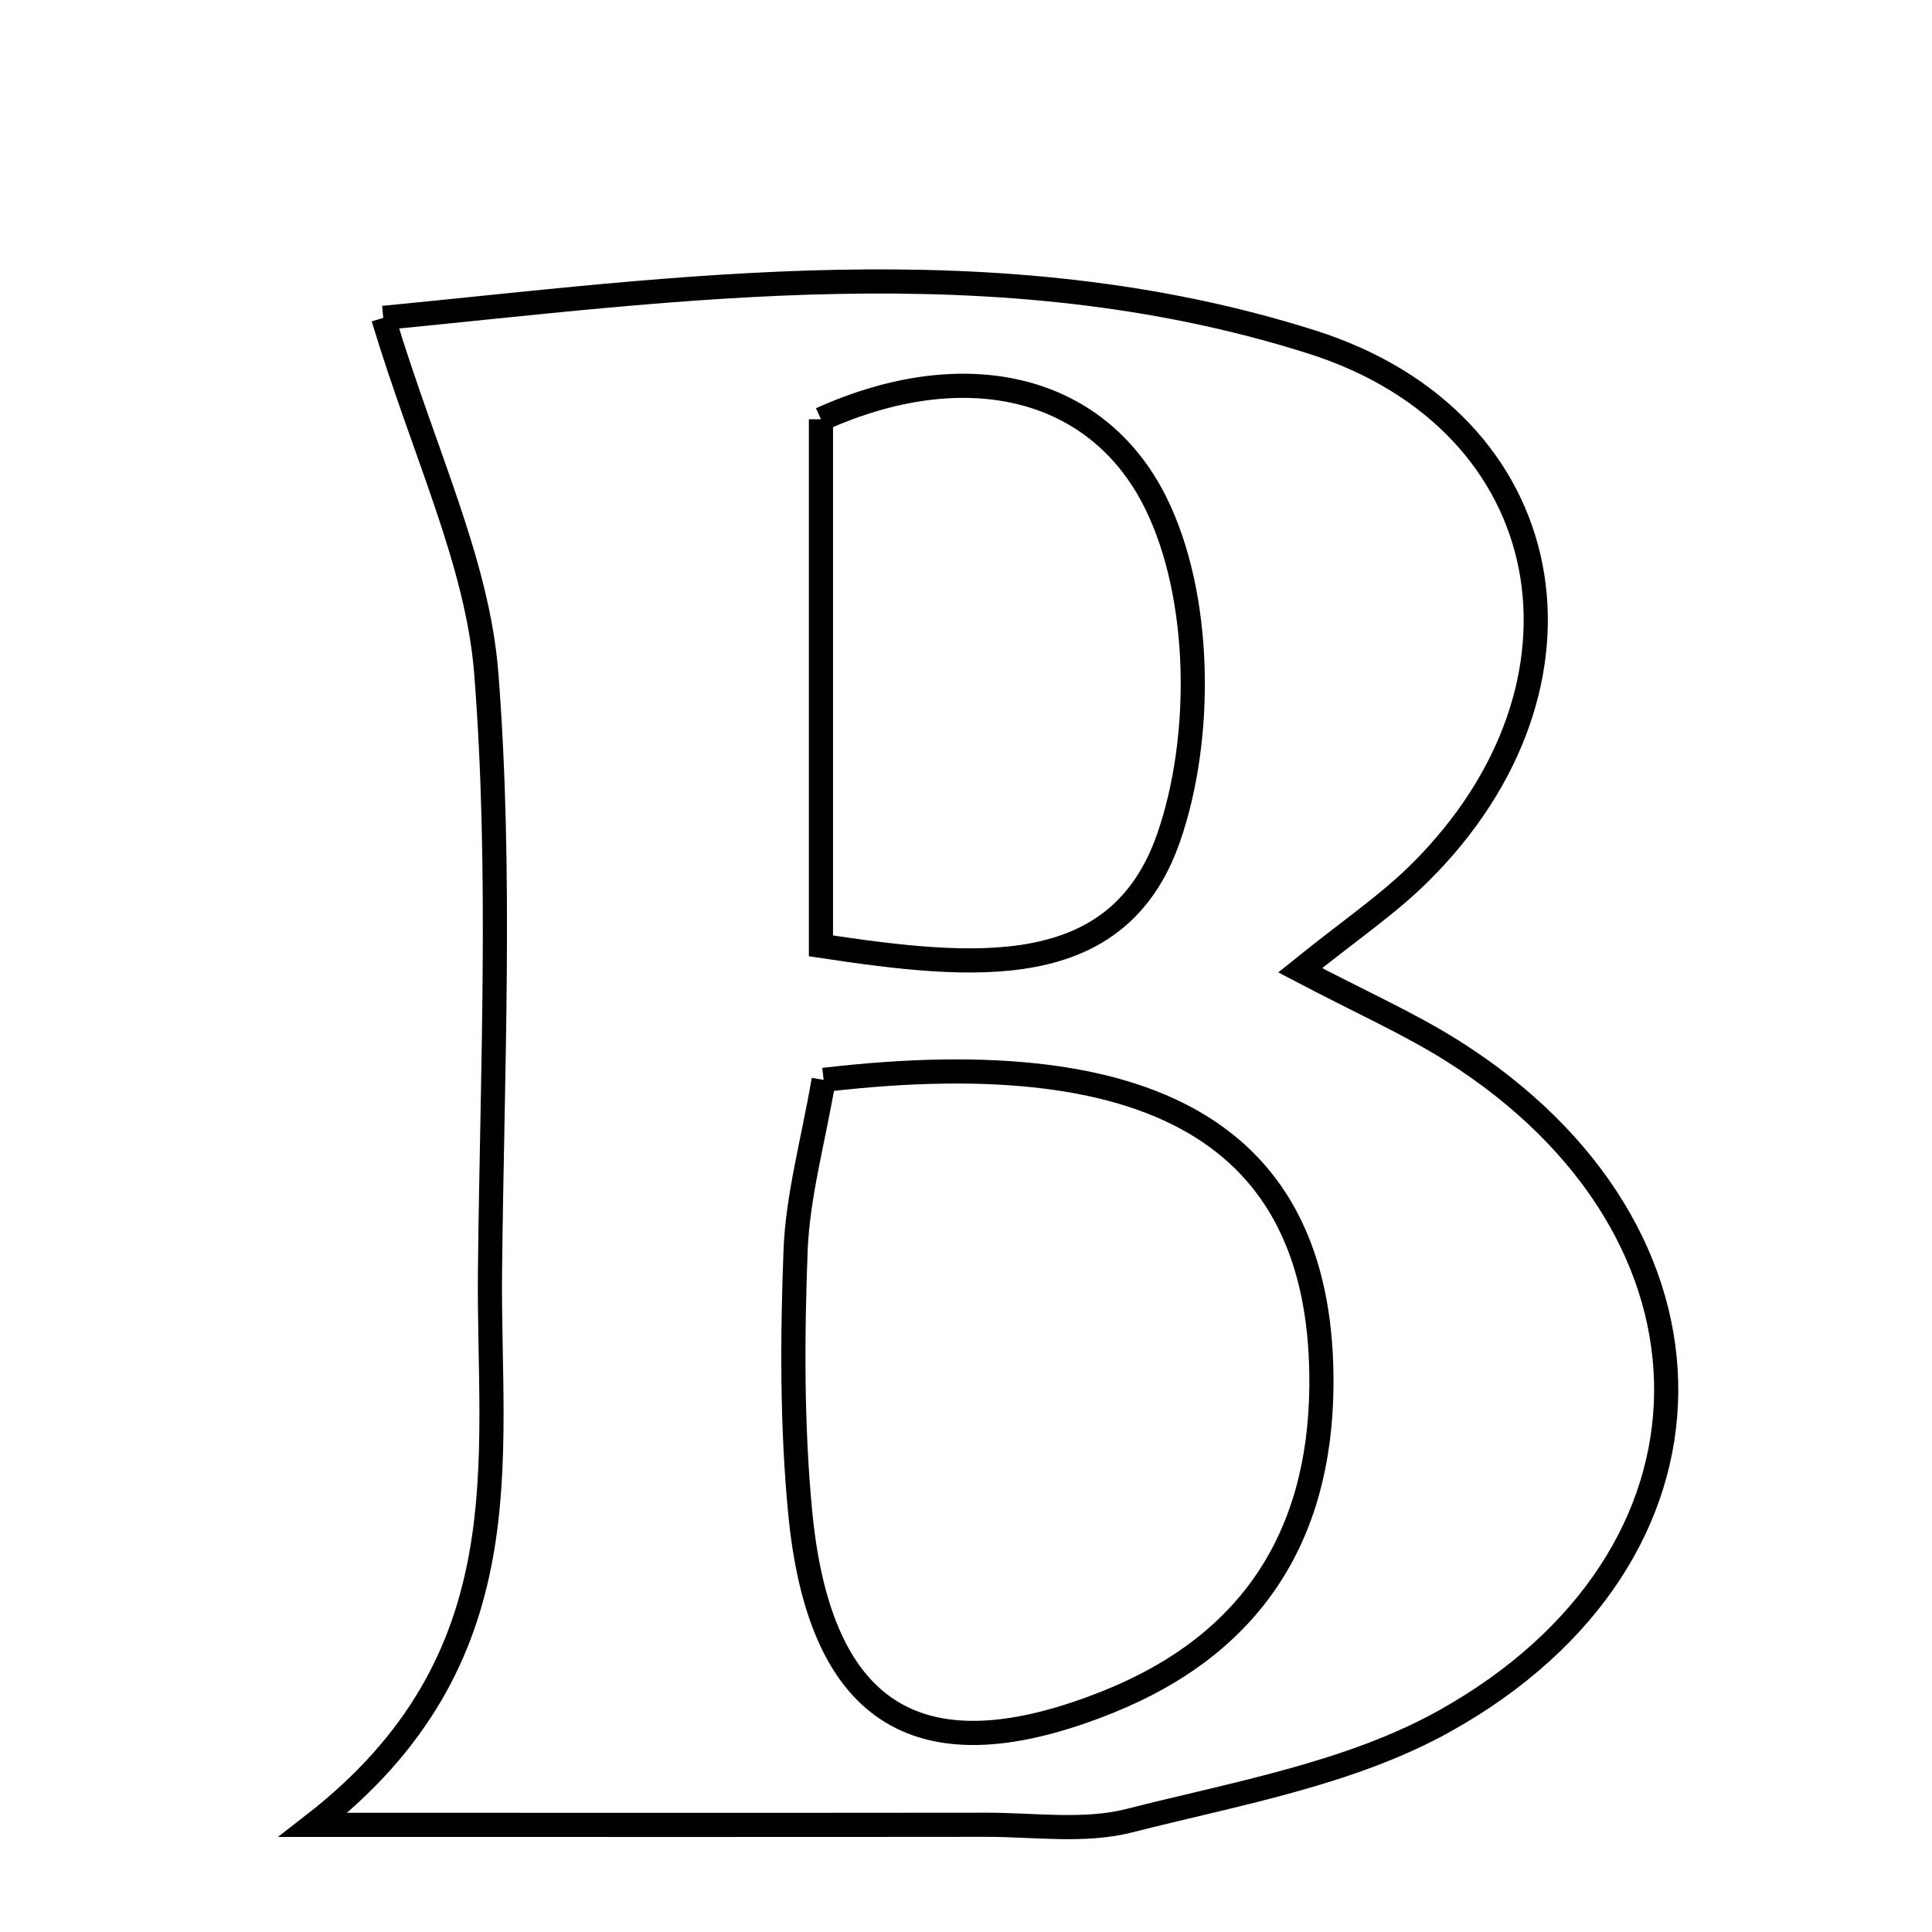 <svg xmlns="http://www.w3.org/2000/svg" viewBox="0.0 0.0 24.0 24.0" height="200px" width="200px"><path fill="none" stroke="black" stroke-width=".3" stroke-opacity="1.0"  filling="0" d="M4.761 3.949 C8.357 3.602 12.365 3.003 16.291 4.247 C19.413 5.235 19.983 8.515 17.64 10.84 C17.237 11.241 16.757 11.563 16.151 12.053 C16.913 12.453 17.505 12.715 18.046 13.056 C21.601 15.302 21.596 19.34 17.948 21.378 C16.773 22.034 15.355 22.279 14.025 22.618 C13.465 22.76 12.843 22.667 12.249 22.668 C9.682 22.671 7.116 22.669 3.891 22.669 C6.541 20.613 6.061 18.138 6.087 15.789 C6.113 13.313 6.233 10.826 6.041 8.366 C5.933 6.986 5.275 5.649 4.761 3.949"></path>
<path fill="none" stroke="black" stroke-width=".3" stroke-opacity="1.0"  filling="0" d="M10.198 5.208 C11.97 4.407 13.624 4.771 14.355 6.243 C14.93 7.399 14.951 9.161 14.516 10.409 C13.888 12.213 12.104 12.037 10.198 11.75 C10.198 9.385 10.198 7.343 10.198 5.208"></path>
<path fill="none" stroke="black" stroke-width=".3" stroke-opacity="1.0"  filling="0" d="M10.232 13.415 C14.476 12.915 16.445 14.206 16.415 17.227 C16.396 19.098 15.535 20.427 13.776 21.137 C11.448 22.076 10.187 21.33 9.941 18.795 C9.837 17.716 9.842 16.619 9.883 15.534 C9.909 14.861 10.097 14.195 10.232 13.415"></path></svg>